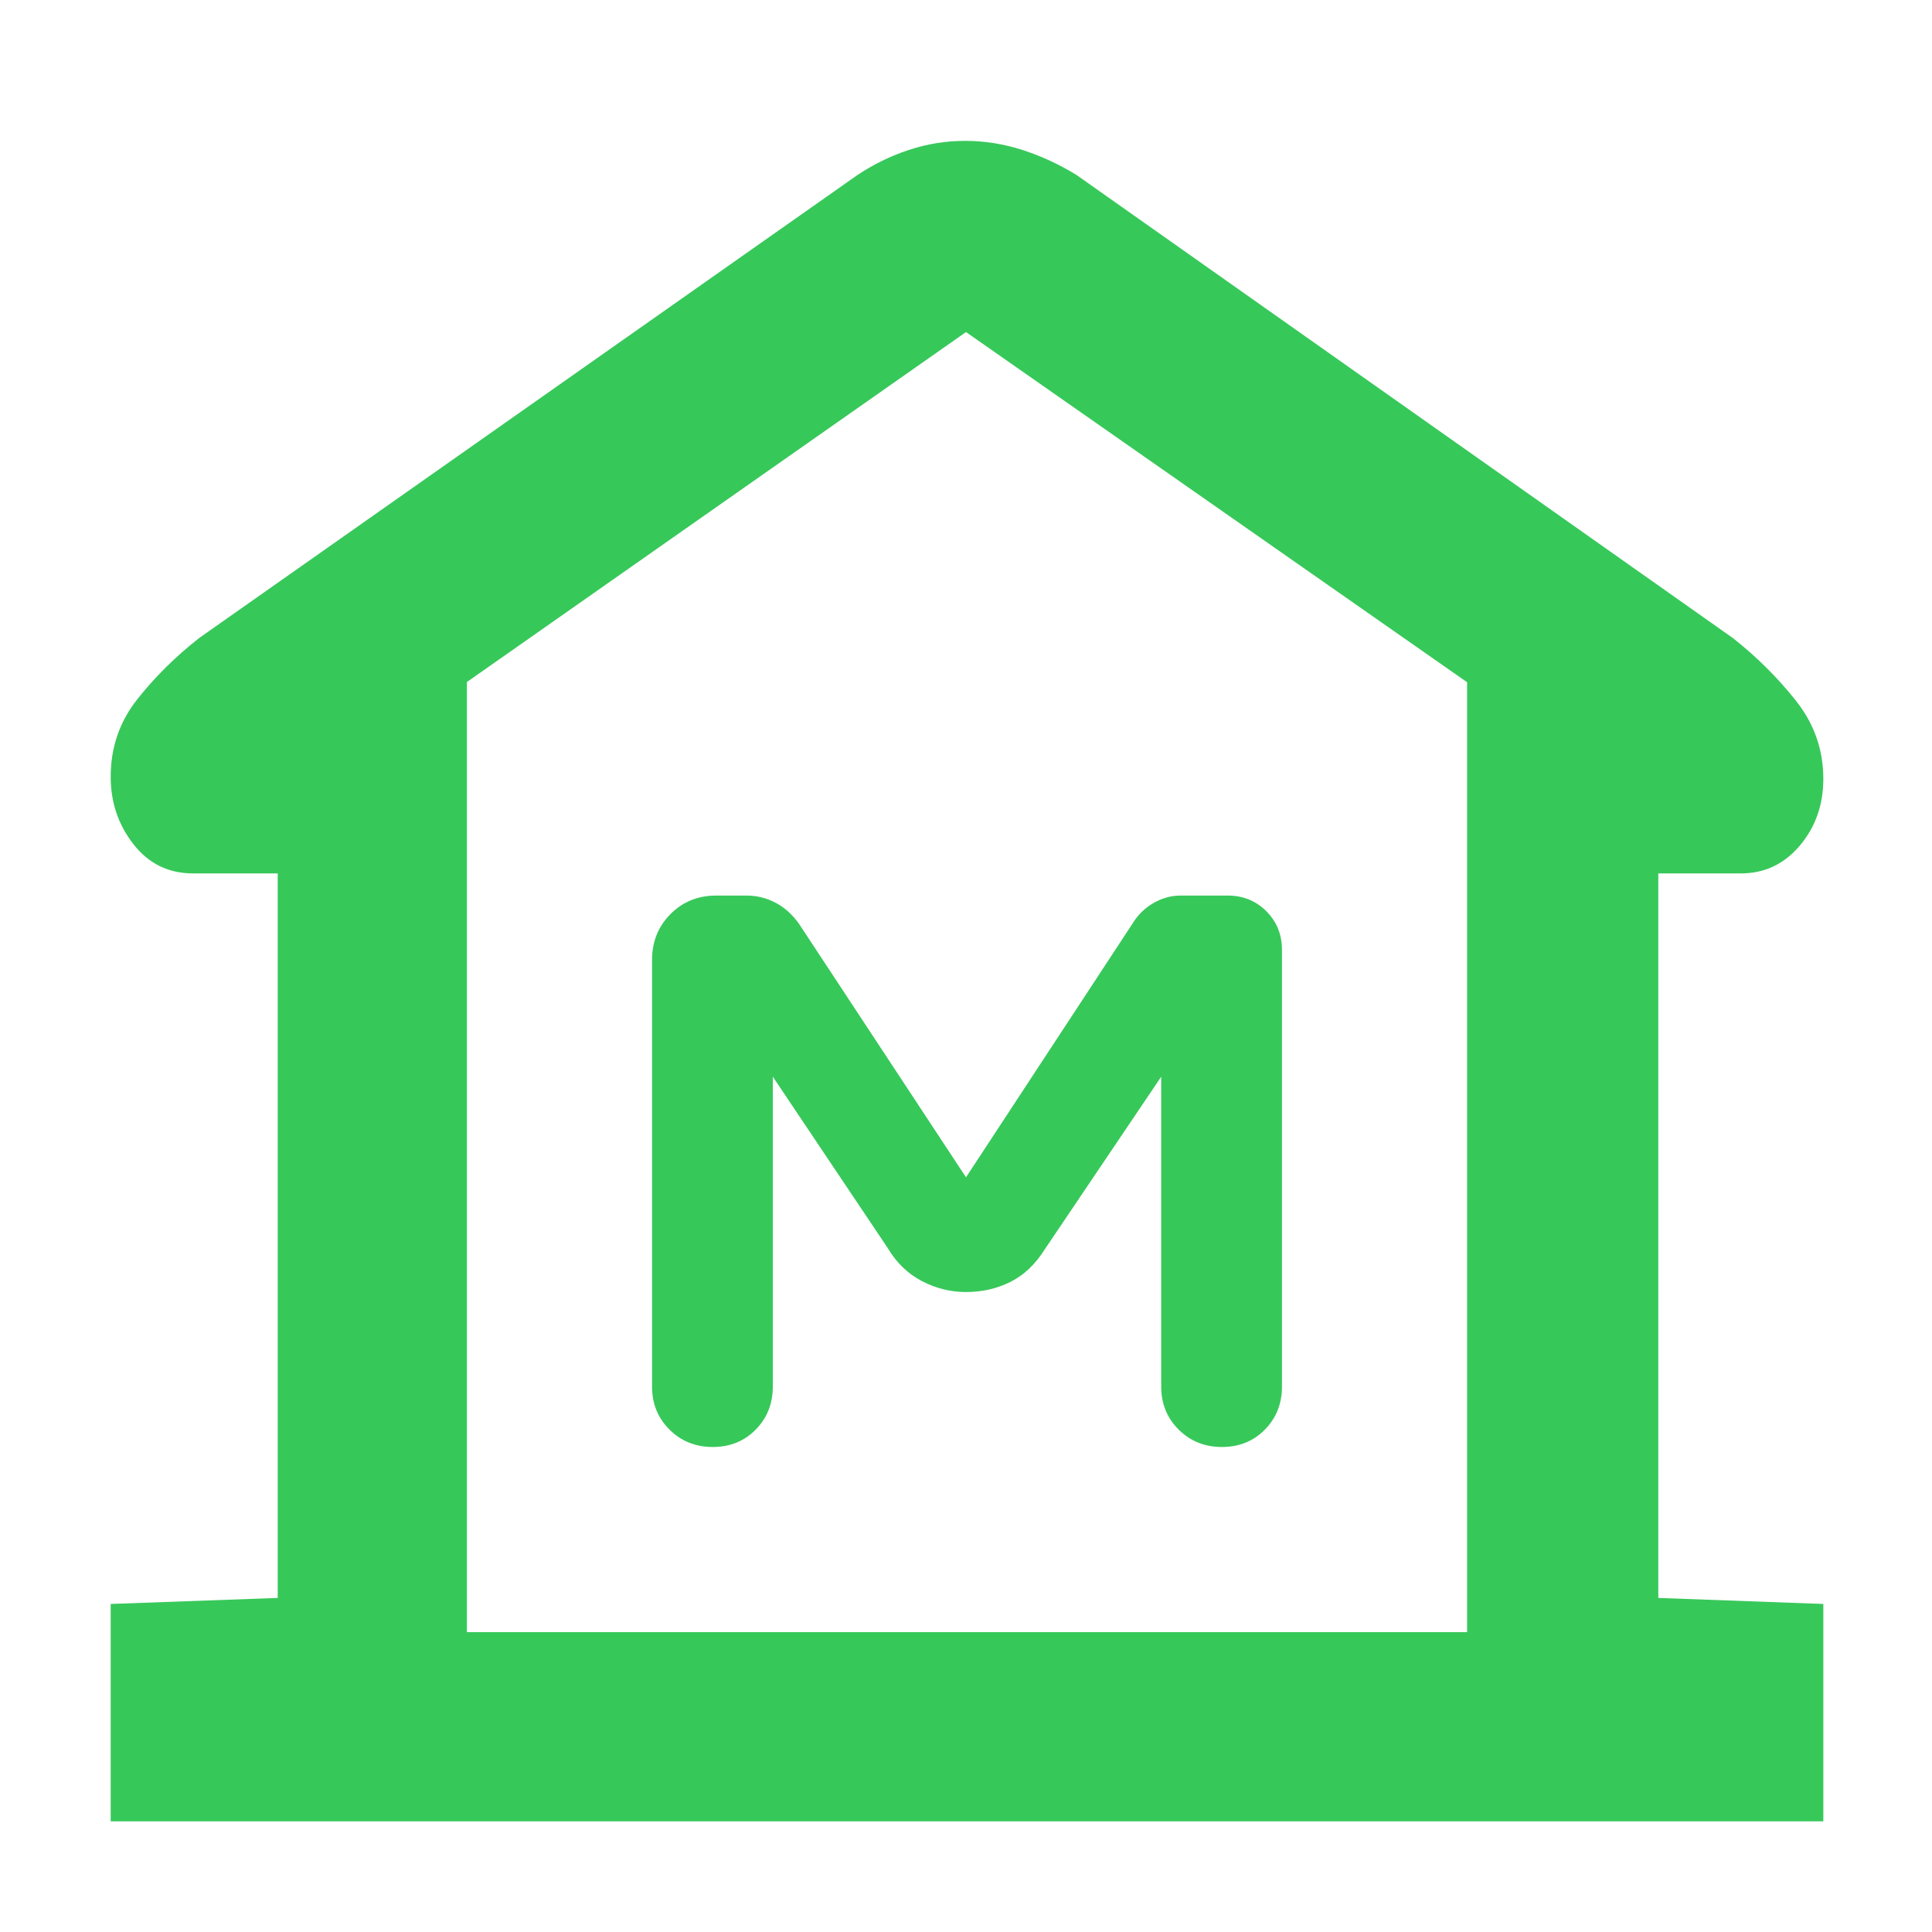 <svg xmlns="http://www.w3.org/2000/svg" height="48" viewBox="0 -960 960 960" width="48"><path fill="rgb(55, 200, 90)" d="M55-55v-108l83-3v-360H96q-18.35 0-29.68-14.5Q55-555 55-574q0-21.81 13.17-38.48Q81.33-629.15 99-643l327-230q12-8 25.6-12.5 13.59-4.5 28-4.5 14.4 0 28.4 4.5 14 4.5 27 12.5l326 230q17.67 13.9 31.33 31.11Q906-594.67 906-573q0 19.35-11.68 33.18Q882.65-526 865-526h-41v360l82 3v108H55Zm674-94v-472L480-795 232-621.11V-149h497ZM480-318q12 0 22.02-5T519-339l58-86v154q0 12.75 8.68 21.37 8.67 8.63 21.5 8.63 12.82 0 21.32-8.63 8.5-8.62 8.5-21.37v-217q0-11.45-7.77-19.23Q621.45-515 610-515h-23.4q-6.46 0-12.51 3.2T564-503l-84 128-83-126q-5-7-11.75-10.5T371-515h-15.14q-13.54 0-22.7 9.2T324-483v212q0 12.75 8.68 21.37 8.67 8.63 21.5 8.63 12.82 0 21.32-8.63 8.5-8.62 8.5-21.37v-154l57 85q6.5 11 16.96 16.5T480-318Zm249 169H232h497Z"/></svg>